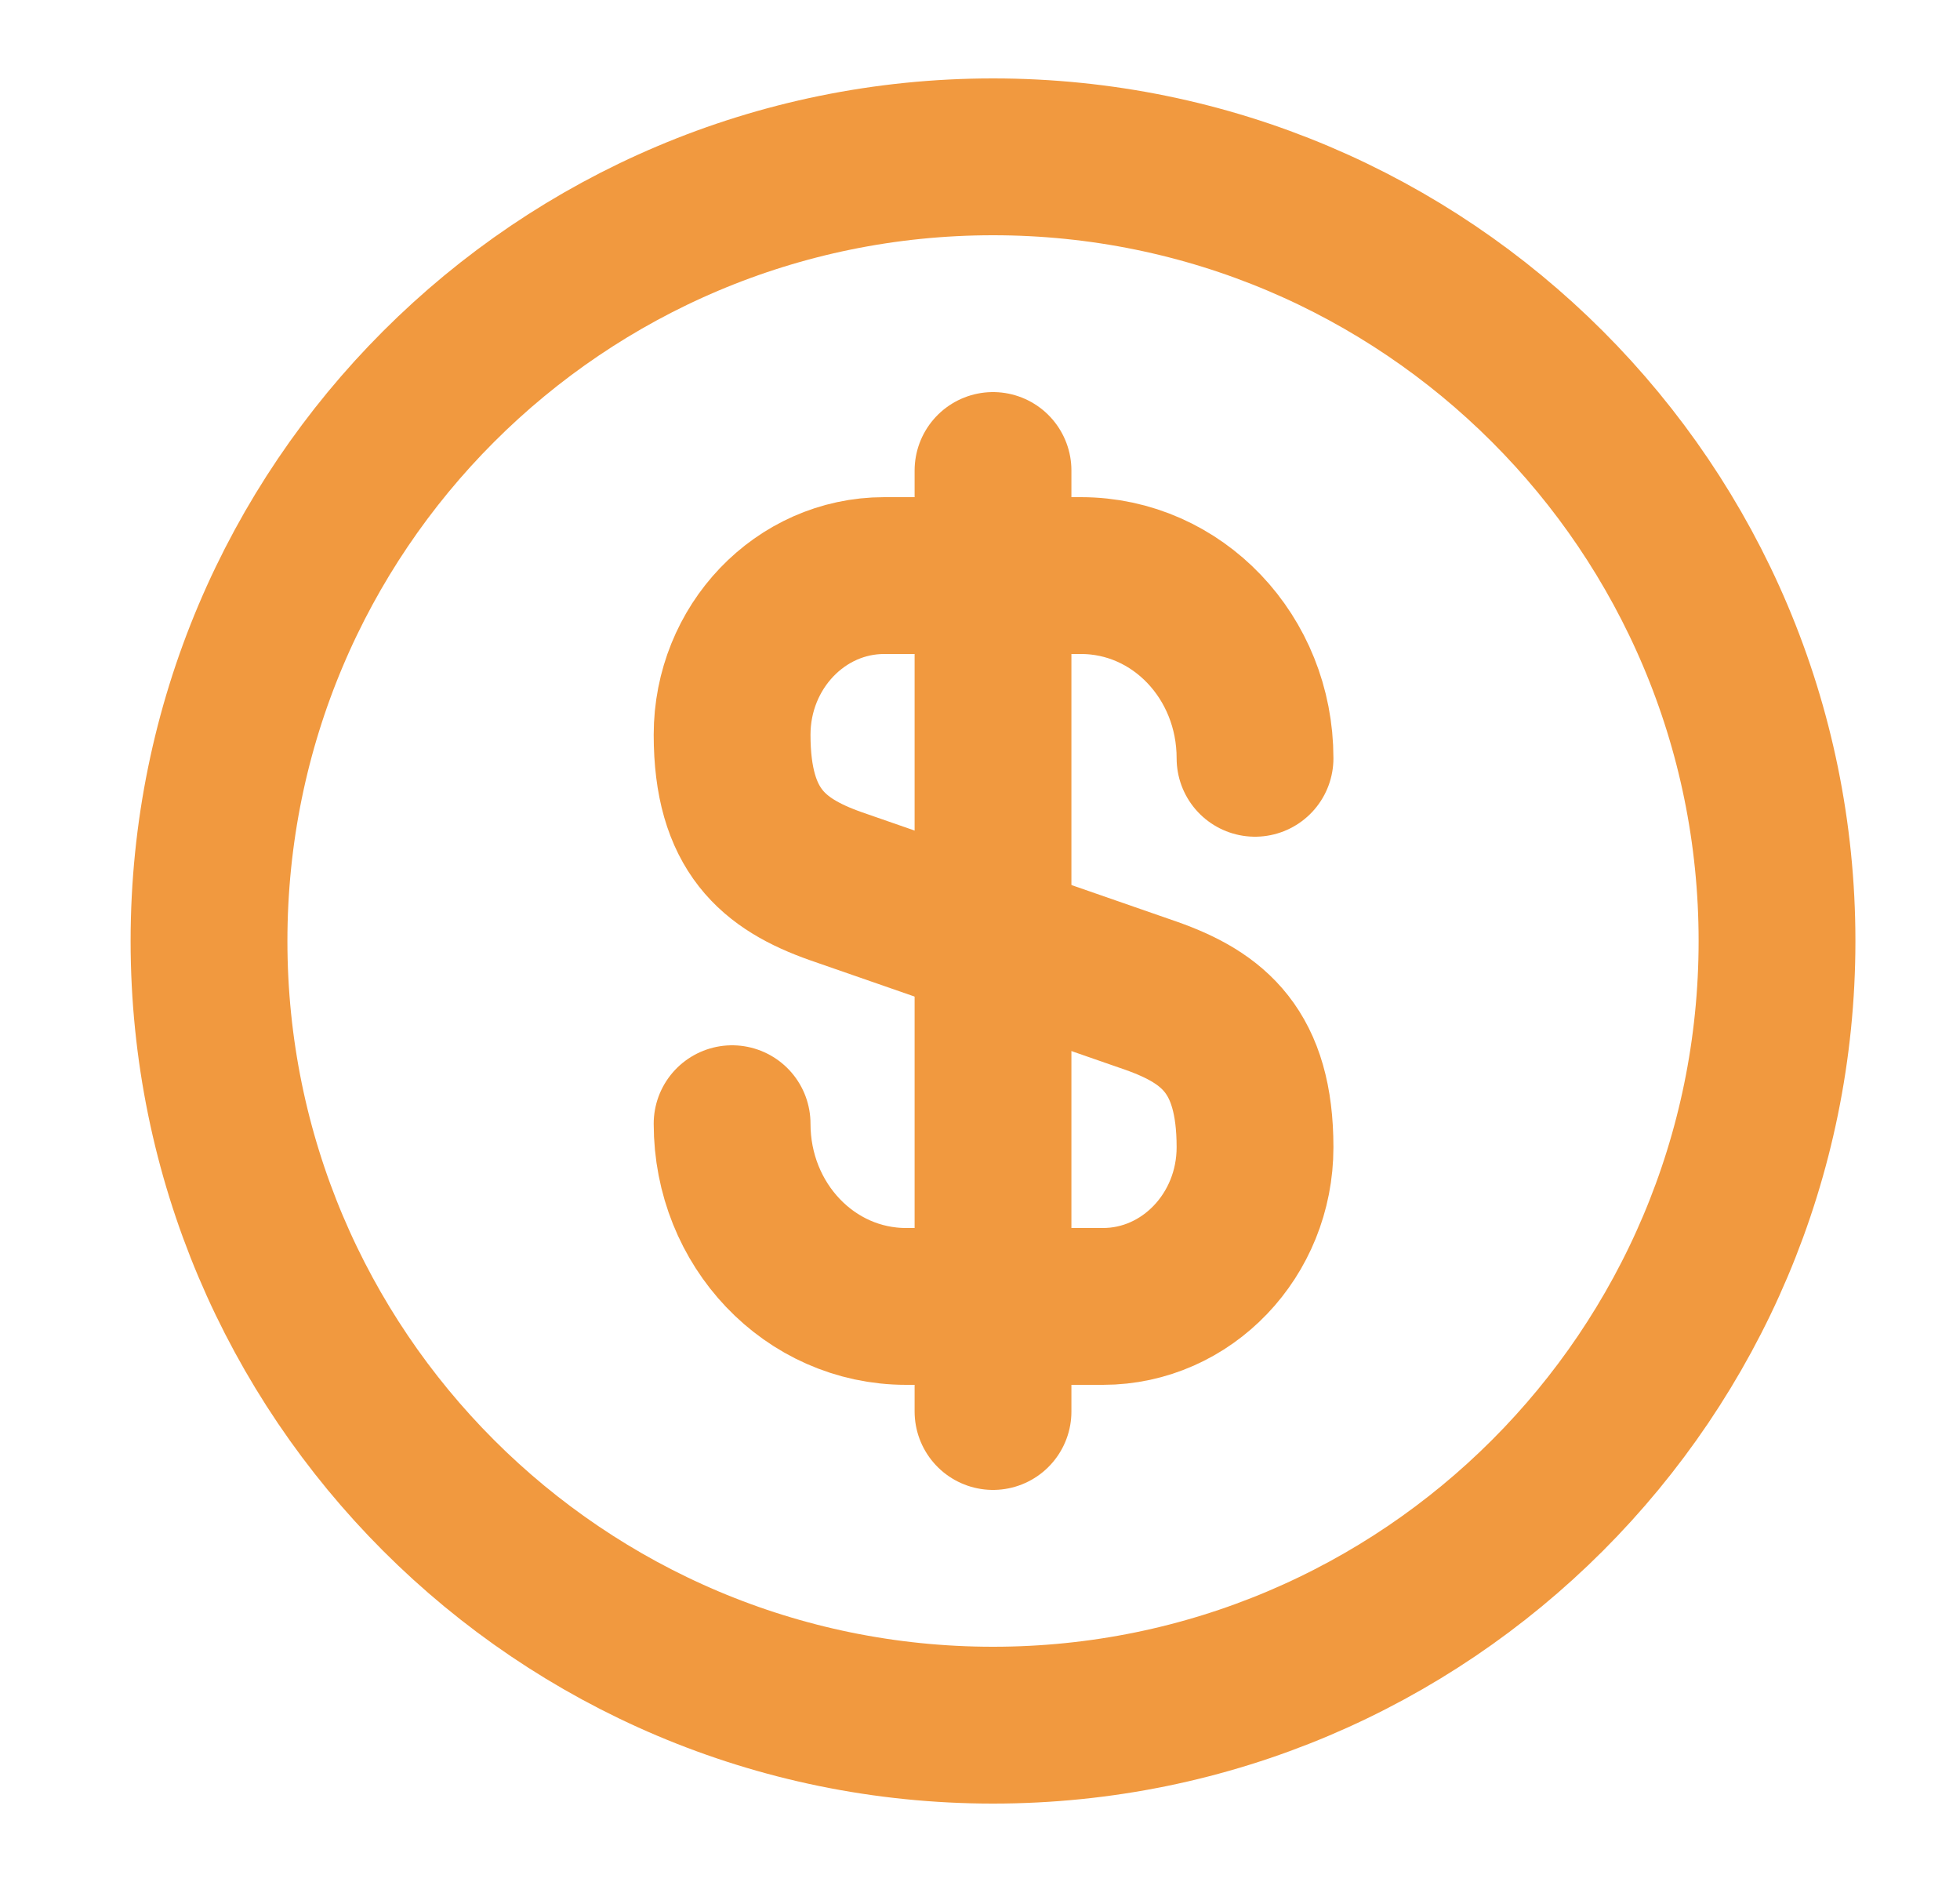 <svg width="25" height="24" viewBox="0 0 25 24" fill="none" xmlns="http://www.w3.org/2000/svg">
<path d="M9.338 14.33C9.338 15.62 10.328 16.66 11.558 16.66H14.068C15.138 16.66 16.008 15.75 16.008 14.63C16.008 13.41 15.478 12.98 14.688 12.7L10.658 11.3C9.868 11.02 9.338 10.59 9.338 9.37C9.338 8.25 10.208 7.34 11.278 7.34H13.788C15.018 7.34 16.008 8.38 16.008 9.67" stroke="#F1993F" stroke-width="2" stroke-linecap="round" stroke-linejoin="round"/>
<path d="M12.666 6V18" stroke="#F1993F" stroke-width="2" stroke-linecap="round" stroke-linejoin="round"/>
<path d="M12.666 22C18.189 22 22.666 17.523 22.666 12C22.666 6.477 18.189 2 12.666 2C7.143 2 2.666 6.477 2.666 12C2.666 17.523 7.143 22 12.666 22Z" stroke="#F1993F" stroke-width="2" stroke-linecap="round" stroke-linejoin="round"/>
</svg>
